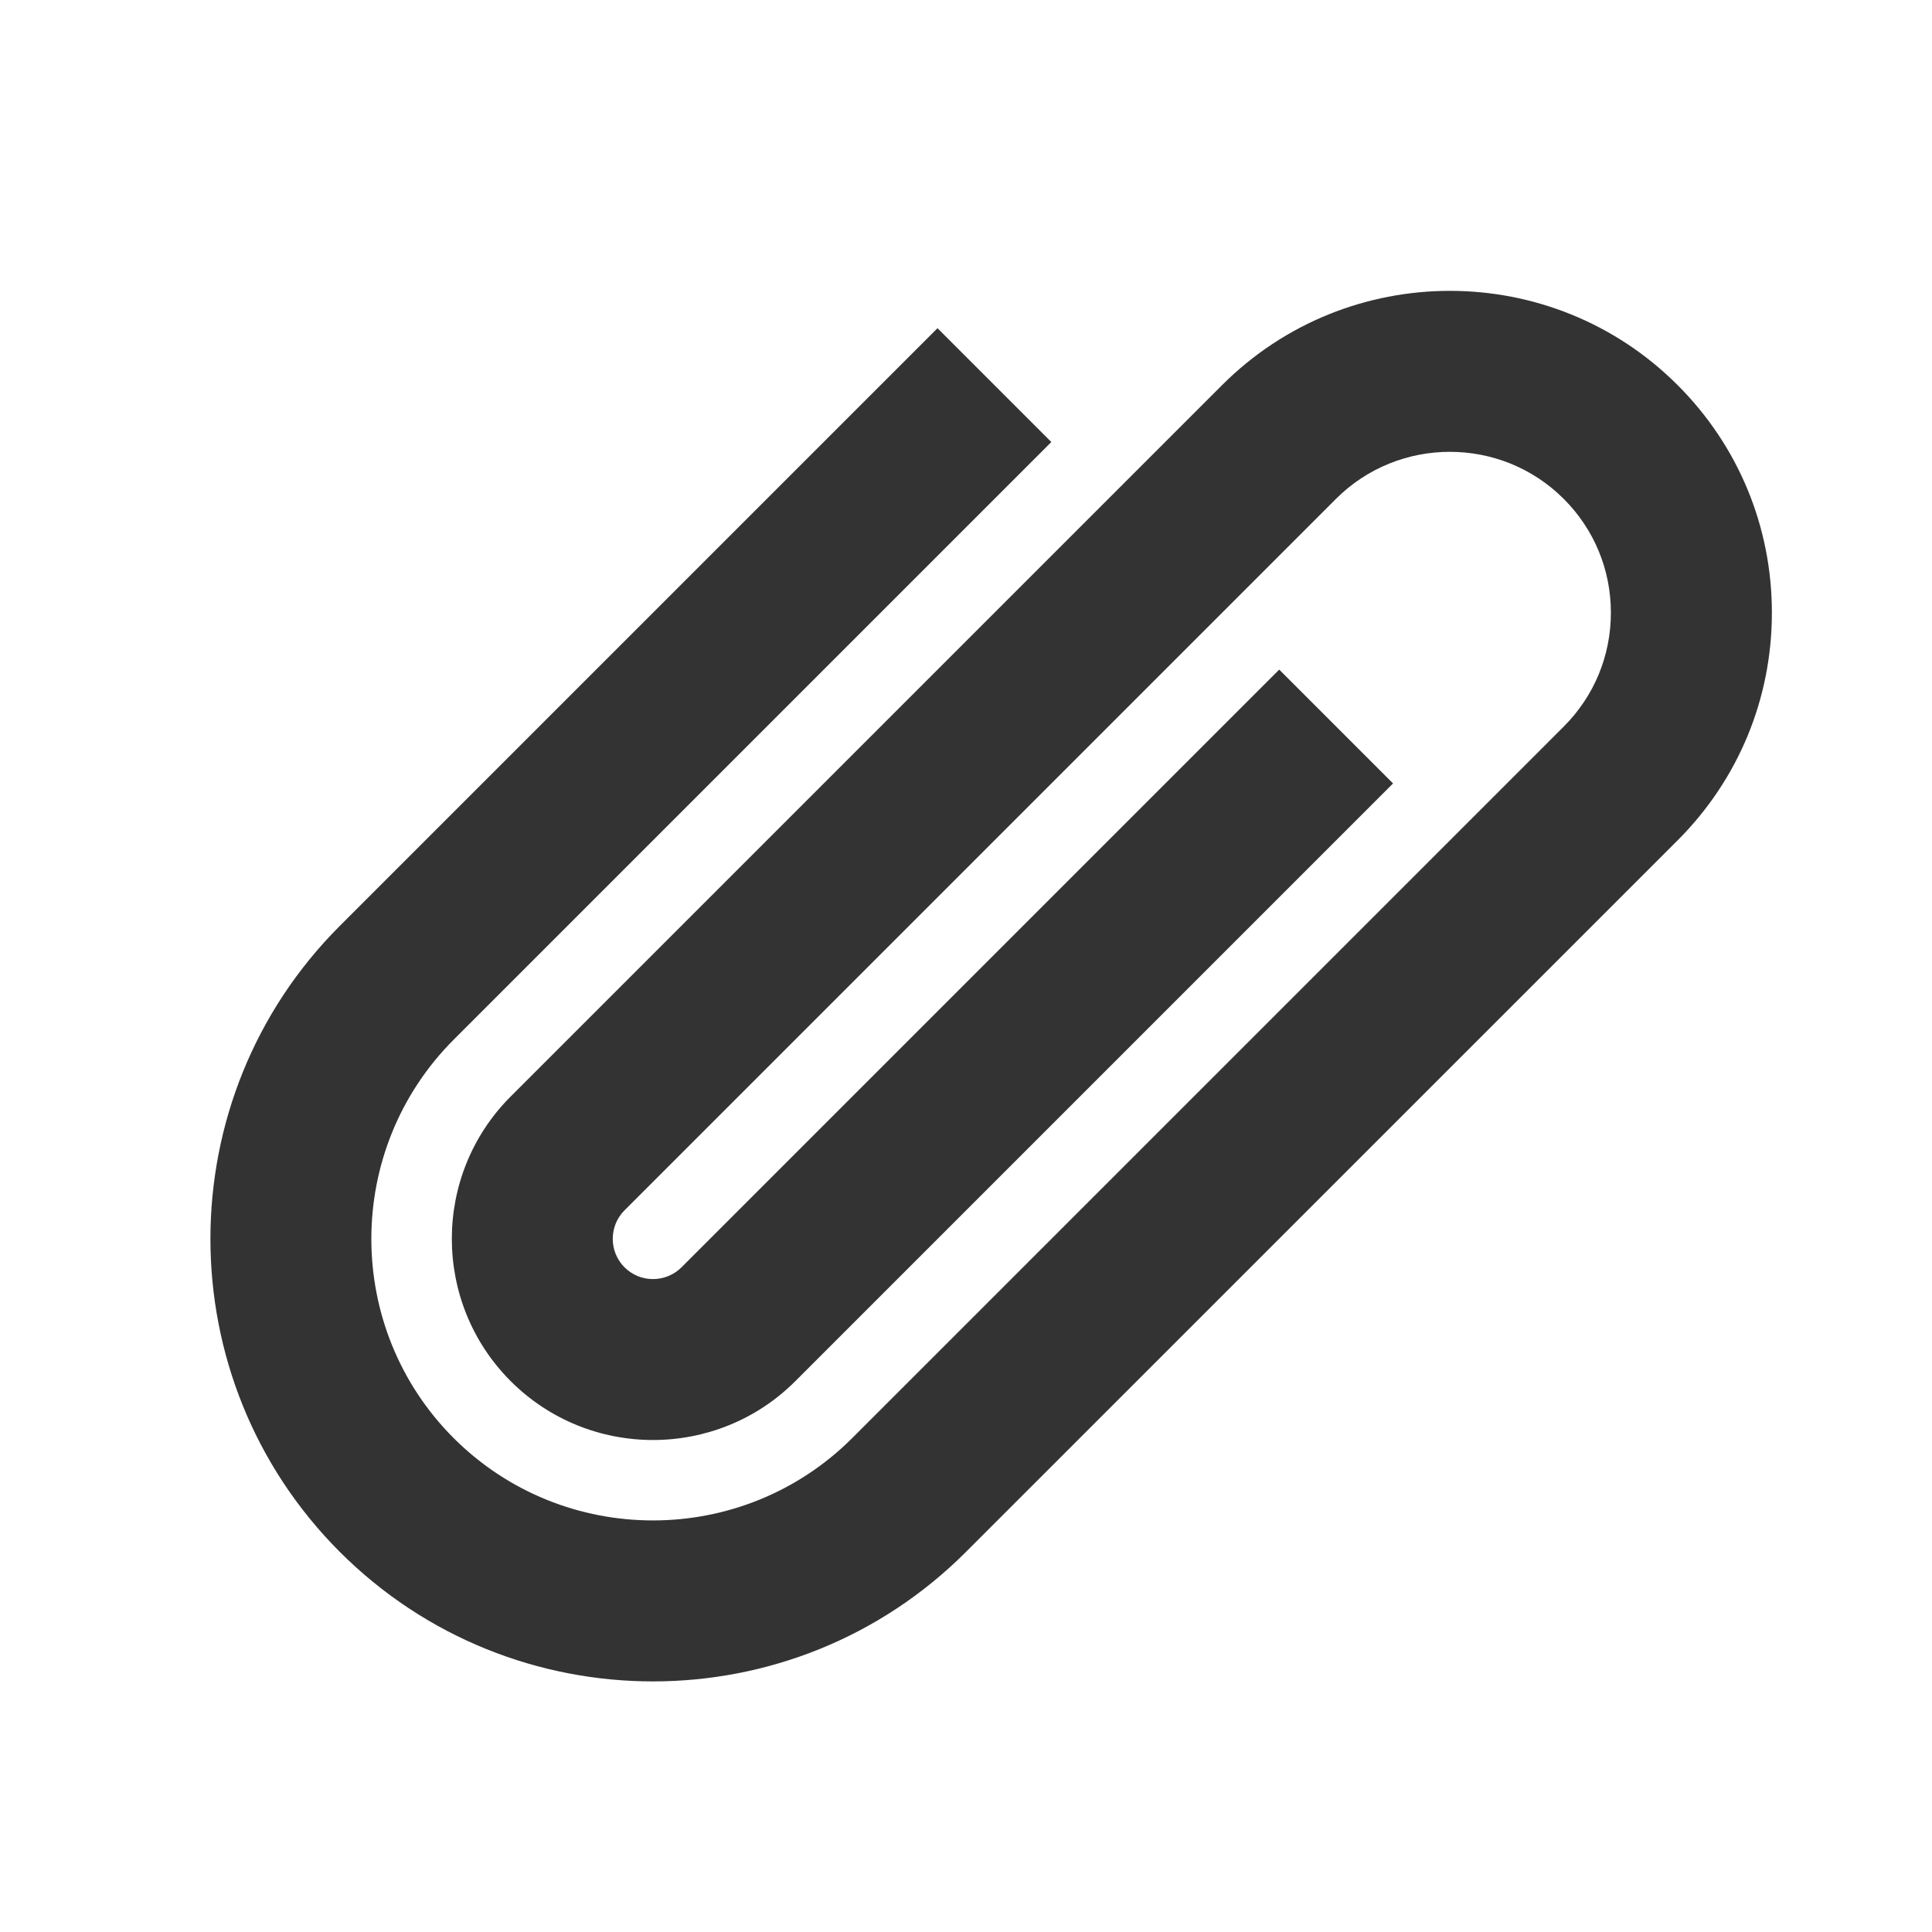 <?xml version="1.0" encoding="iso-8859-1"?>
<svg version="1.1" id="&#x56FE;&#x5C42;_1" xmlns="http://www.w3.org/2000/svg" xmlns:xlink="http://www.w3.org/1999/xlink" x="0px"
	 y="0px" viewBox="0 0 24 24" style="enable-background:new 0 0 24 24;" xml:space="preserve">
<path style="fill:#333333;" d="M8.111,20.887c-1.408,0-2.816-0.536-3.889-1.608c-2.144-2.145-2.144-5.634,0-7.778l7.424-7.424
	l1.414,1.414l-7.424,7.424c-1.364,1.365-1.364,3.585,0,4.95c1.365,1.363,3.585,1.363,4.95,0l8.839-8.839
	c0.378-0.378,0.586-0.88,0.586-1.415c0-0.534-0.208-1.036-0.586-1.414c-0.78-0.78-2.05-0.778-2.829,0l-8.838,8.838
	c-0.195,0.195-0.195,0.513,0,0.708c0.196,0.196,0.513,0.194,0.708,0l7.425-7.425l1.414,1.414l-7.425,7.425
	c-0.975,0.975-2.561,0.975-3.536,0c-0.975-0.975-0.975-2.562,0-3.536l8.838-8.838c1.561-1.56,4.097-1.56,5.657,0
	c0.756,0.755,1.172,1.76,1.172,2.828c0,1.069-0.416,2.073-1.172,2.829L12,19.278C10.928,20.351,9.52,20.887,8.111,20.887z"/>
</svg>






